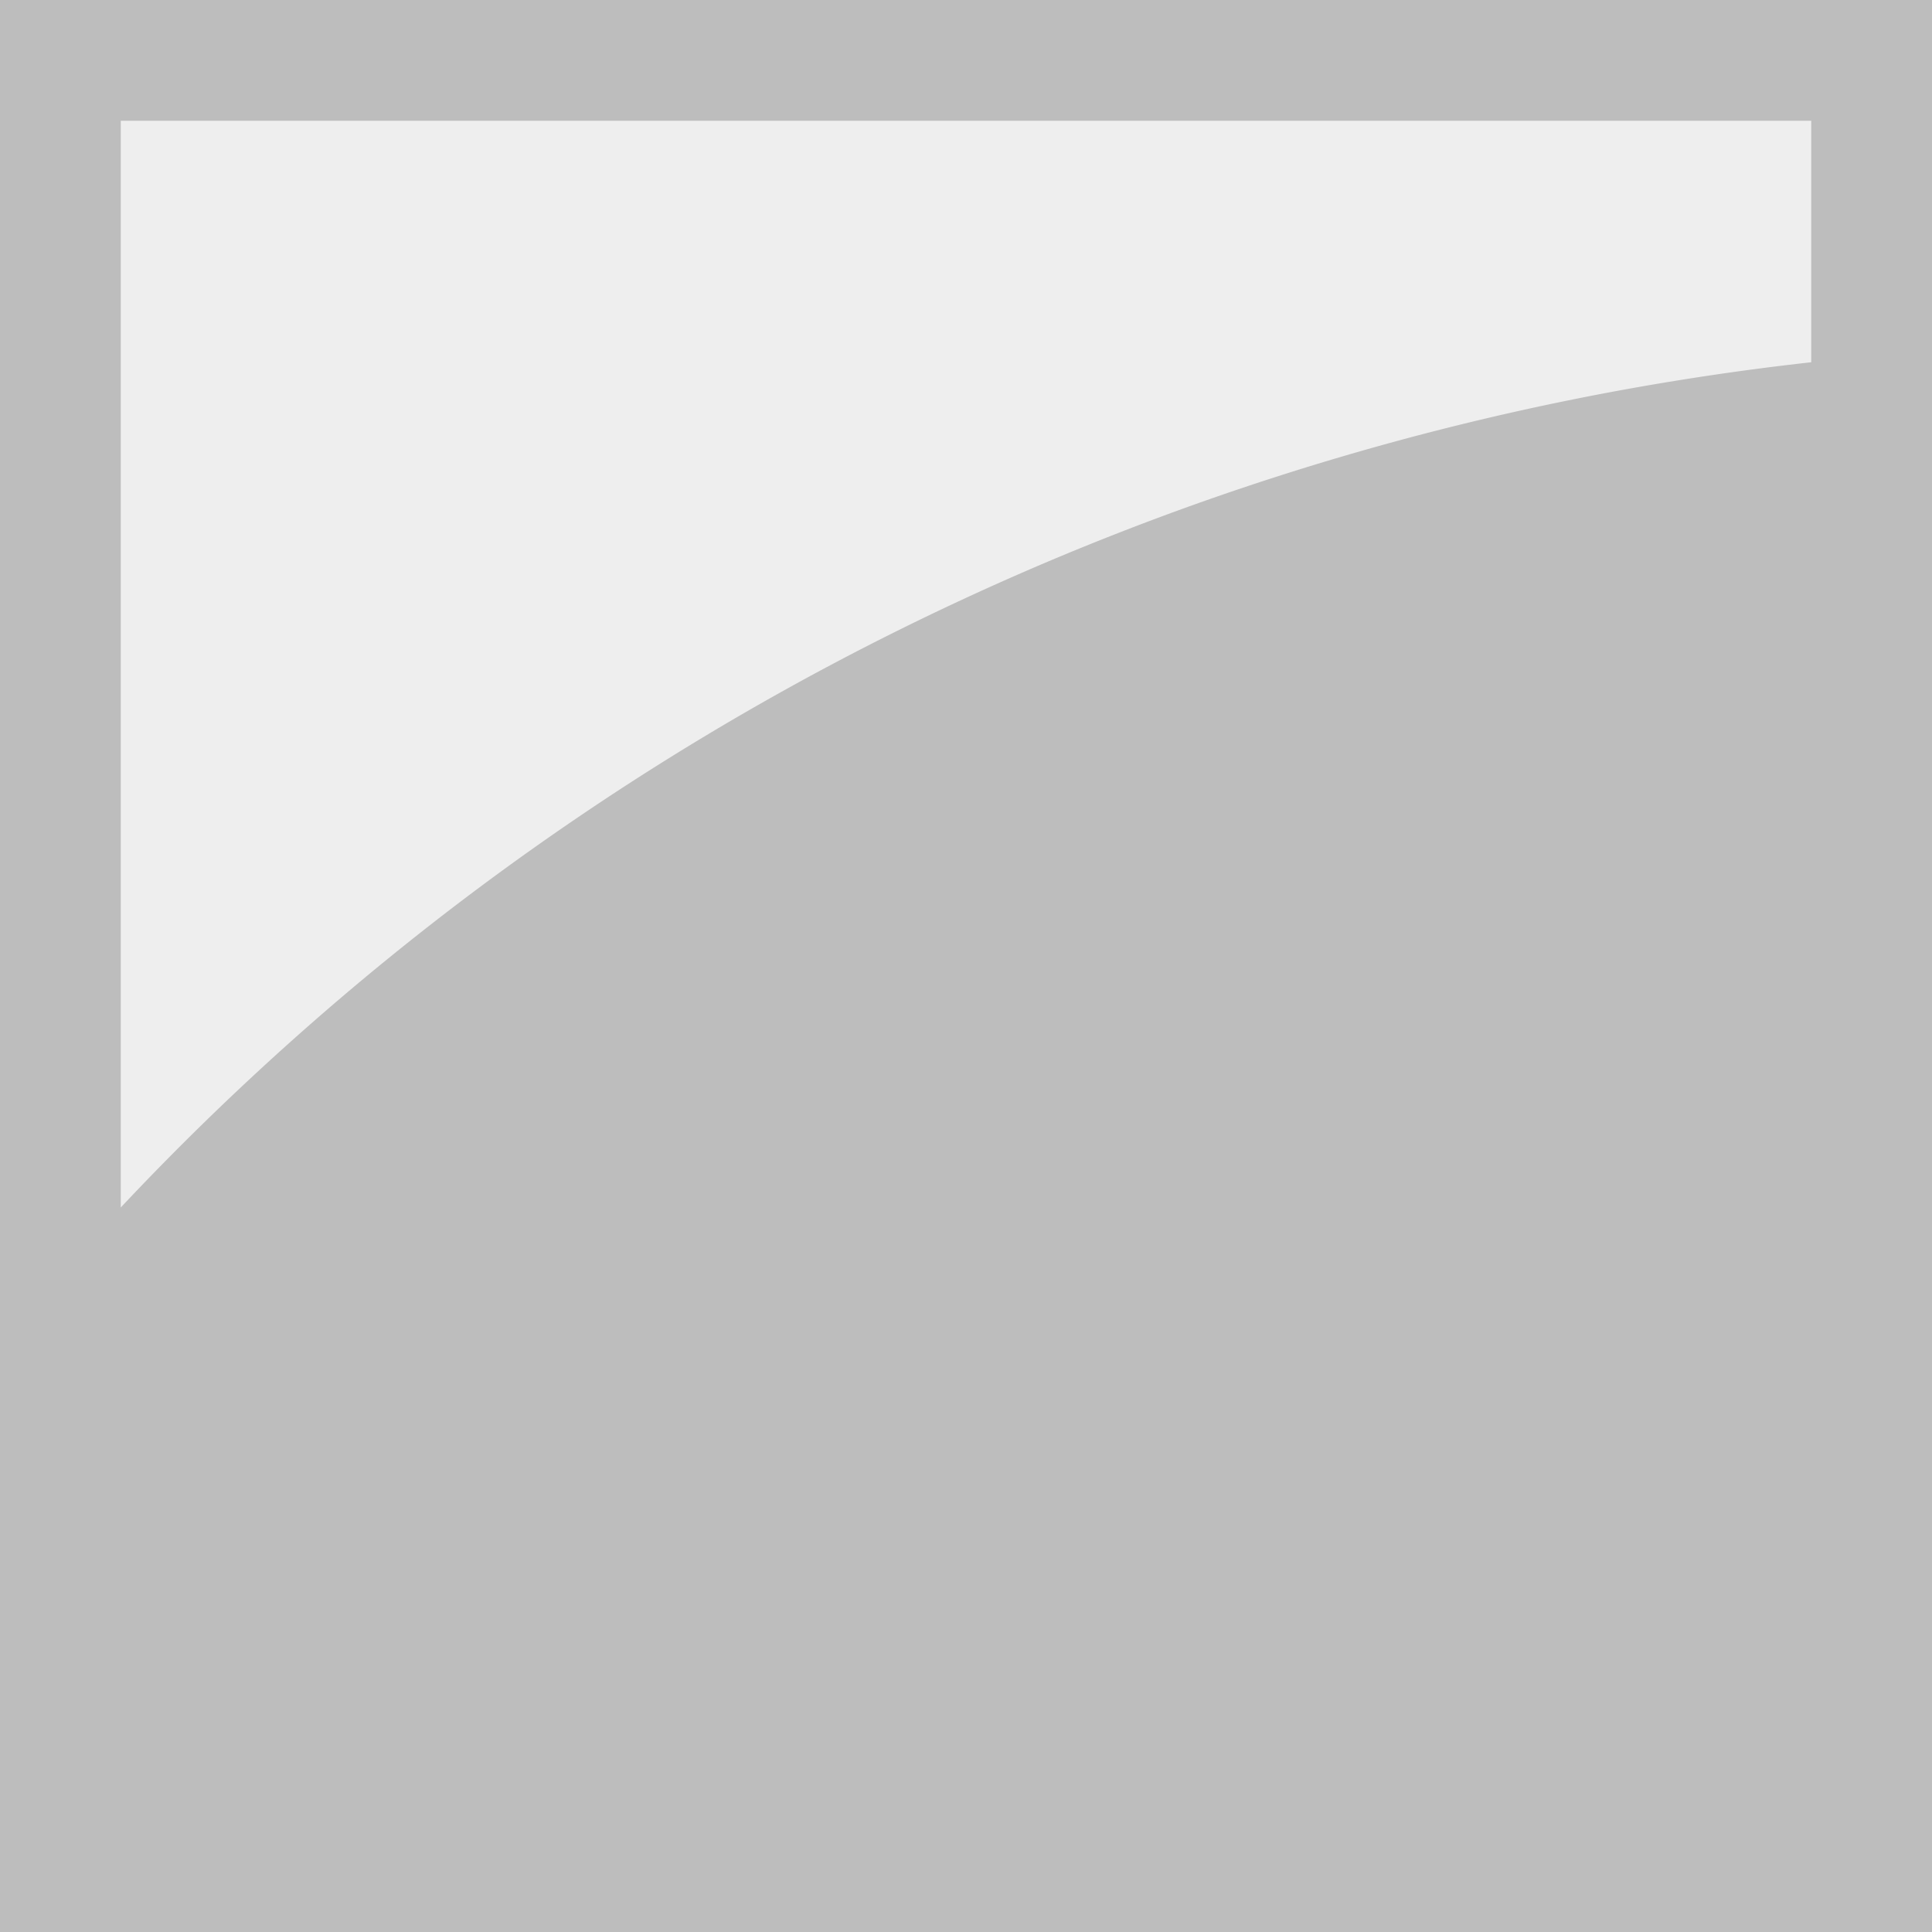 <svg id="Layer_1" data-name="Layer 1" xmlns="http://www.w3.org/2000/svg" width="144" height="144" viewBox="0 0 144 144"><defs><style>.cls-1{fill:#bdbdbd;}.cls-2{fill:#eee;}</style></defs><rect class="cls-1" width="144" height="144"/><path class="cls-2" d="M9,9H135V27A203.75,203.75,0,0,0,9,90Z"/></svg>